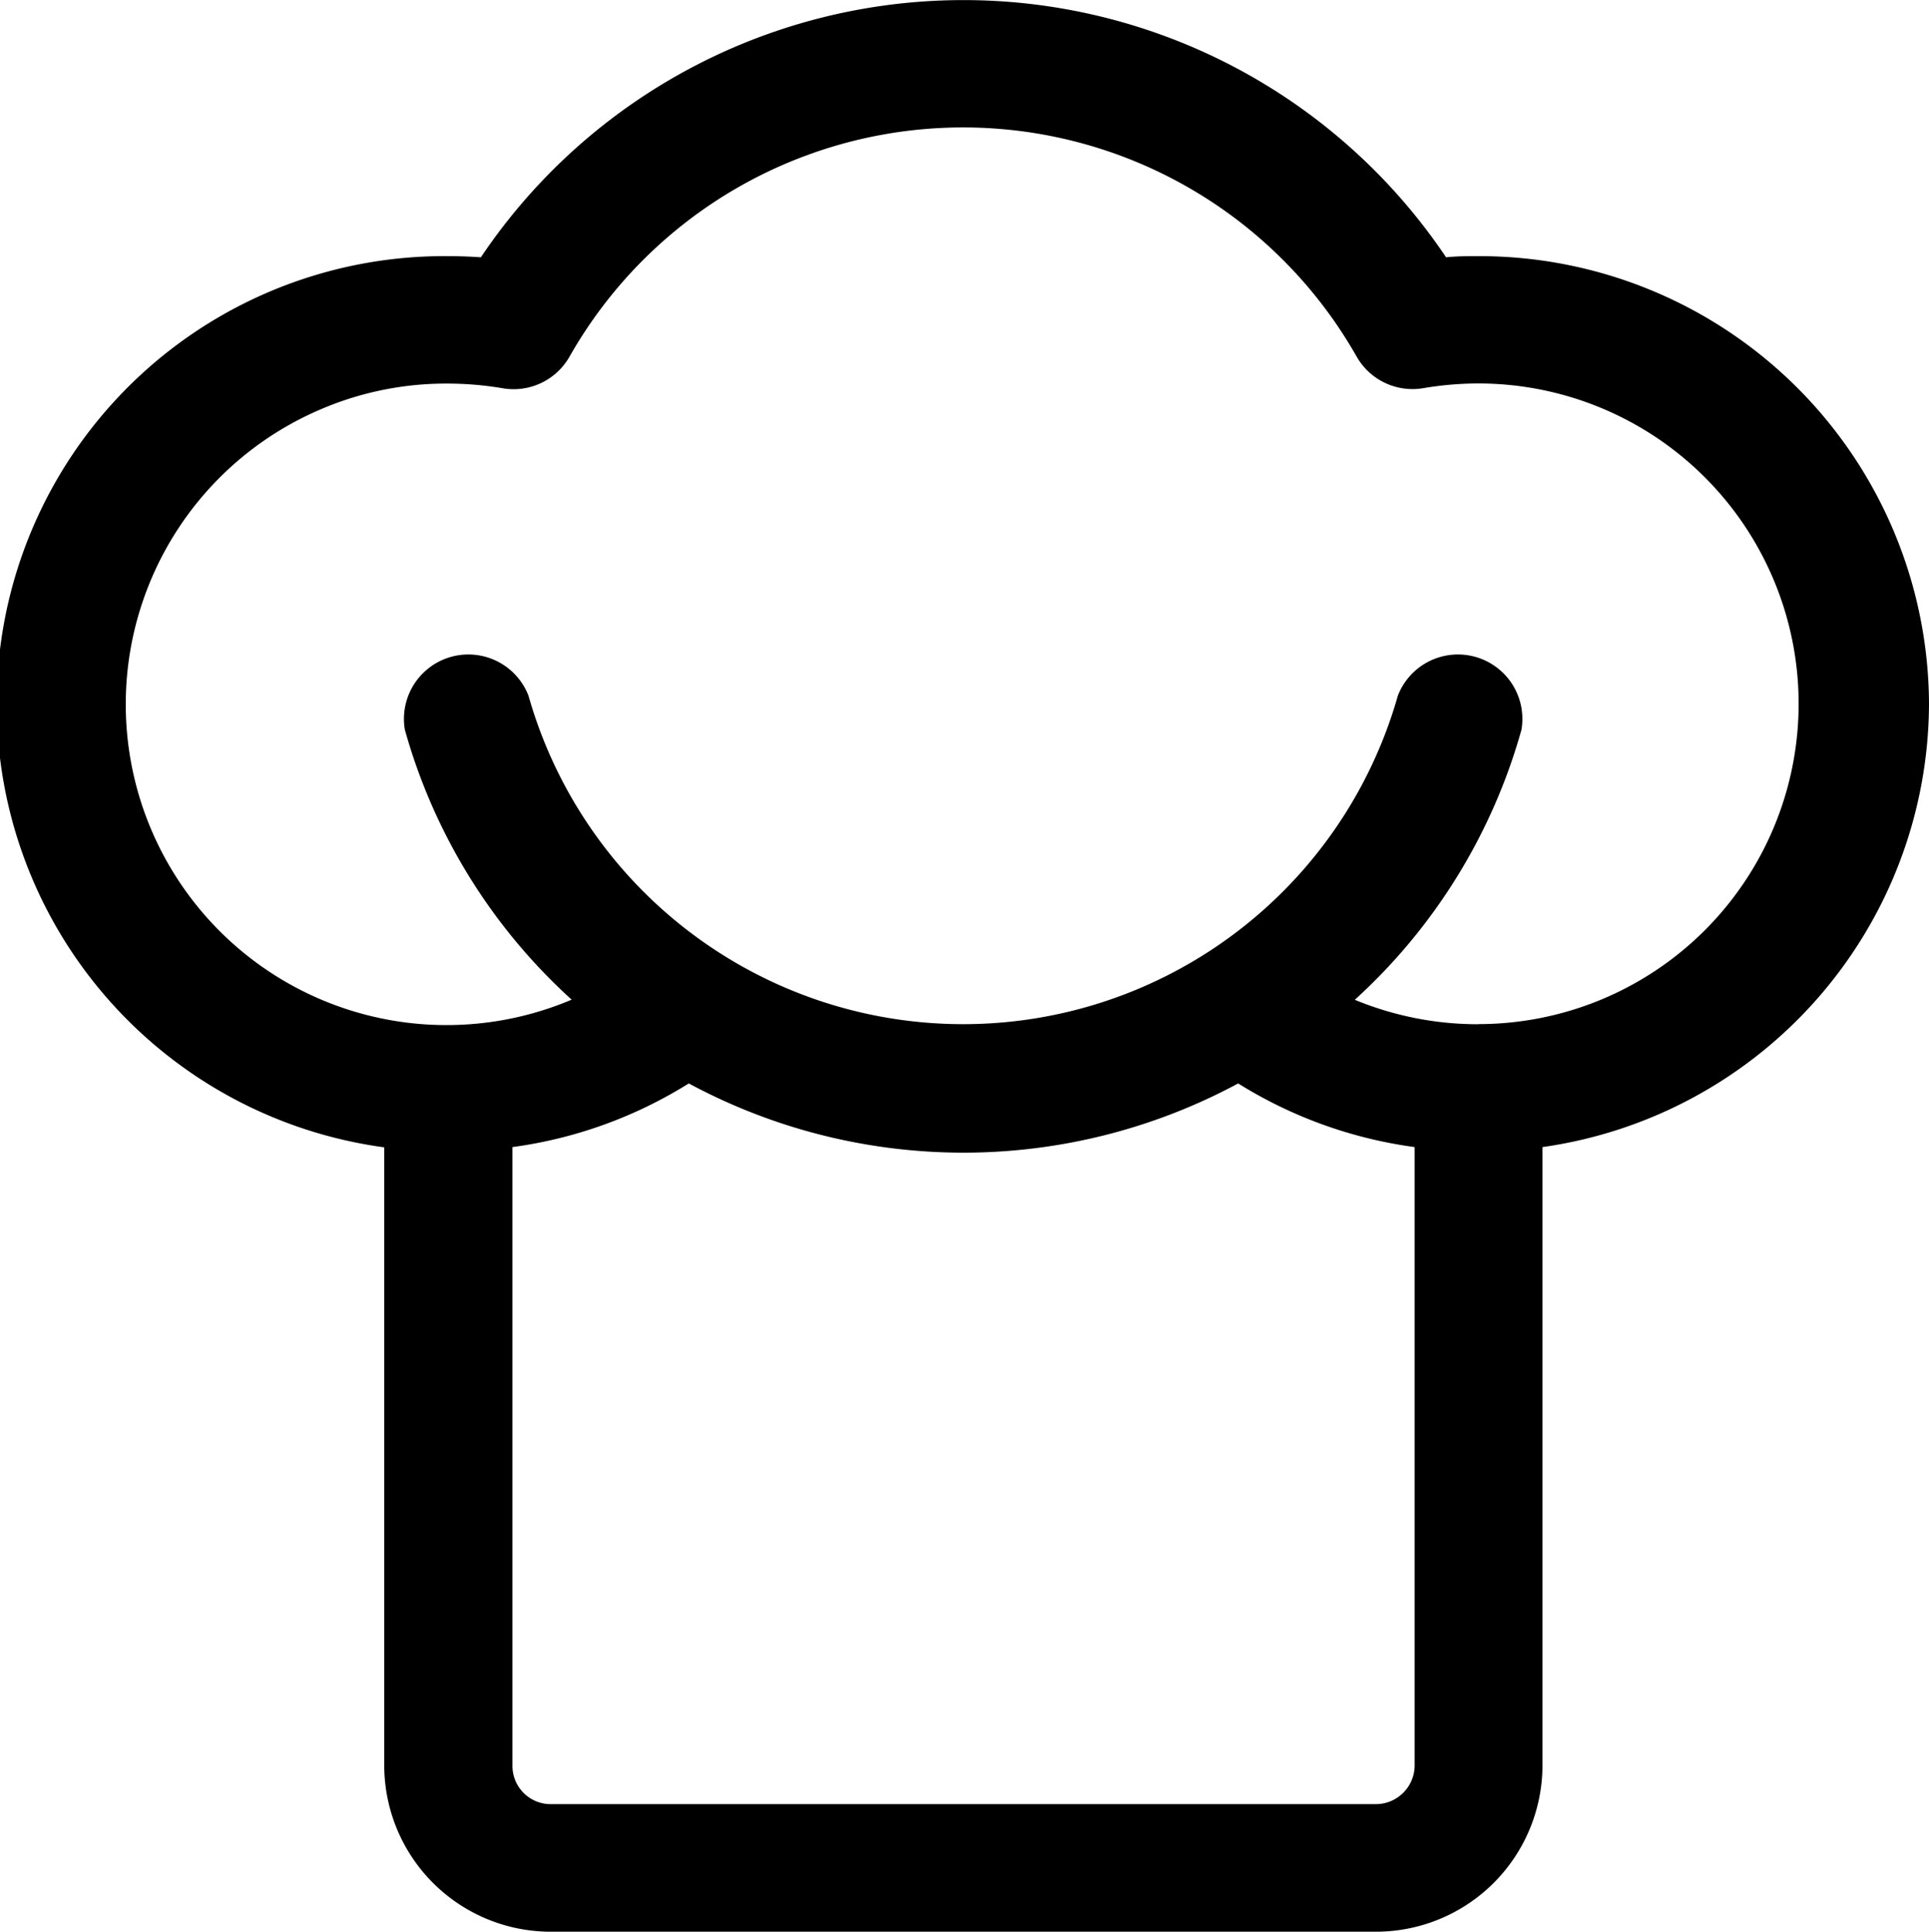 <svg xmlns="http://www.w3.org/2000/svg" viewBox="0 0 151.51 151.73"><title>Ativo 1</title><g id="Camada_2" data-name="Camada 2"><g id="Camada_1-2" data-name="Camada 1"><path id="chef" d="M151.51,55.29a35.31,35.31,0,0,0-35.4-35.17c-.85,0-1.69,0-2.53.09a45.66,45.66,0,0,0-75.81,0c-.86-.06-1.7-.09-2.53-.09a35.16,35.16,0,0,0-5.06,70v48.61a13.08,13.08,0,0,0,13.06,13h64.81a13.08,13.08,0,0,0,13.1-13V90.1A35.29,35.29,0,0,0,151.51,55.29Zm-43.45,86.42H43.25a3,3,0,0,1-3-3V90.1a34.93,34.93,0,0,0,13.85-5,45.52,45.52,0,0,0,43.15,0,35,35,0,0,0,13.86,5v48.61A3.05,3.05,0,0,1,108.06,141.71Zm8.07-61.26a25.3,25.3,0,0,1-9.72-1.92A45.05,45.05,0,0,0,119.5,57.32a5.06,5.06,0,0,0-9.71-2.67,35.49,35.49,0,0,1-68.28,0,5.06,5.06,0,0,0-9.71,2.67,44.92,44.92,0,0,0,13.1,21.2A25.19,25.19,0,1,1,25.24,32.13a24.94,24.94,0,0,1,9.94-2,26.07,26.07,0,0,1,4.32.37A5.05,5.05,0,0,0,44.74,28a35.54,35.54,0,0,1,61.81,0,5.05,5.05,0,0,0,5.24,2.49,26.07,26.07,0,0,1,4.32-.37,25.16,25.16,0,0,1,0,50.32h0Z"/></g></g></svg>